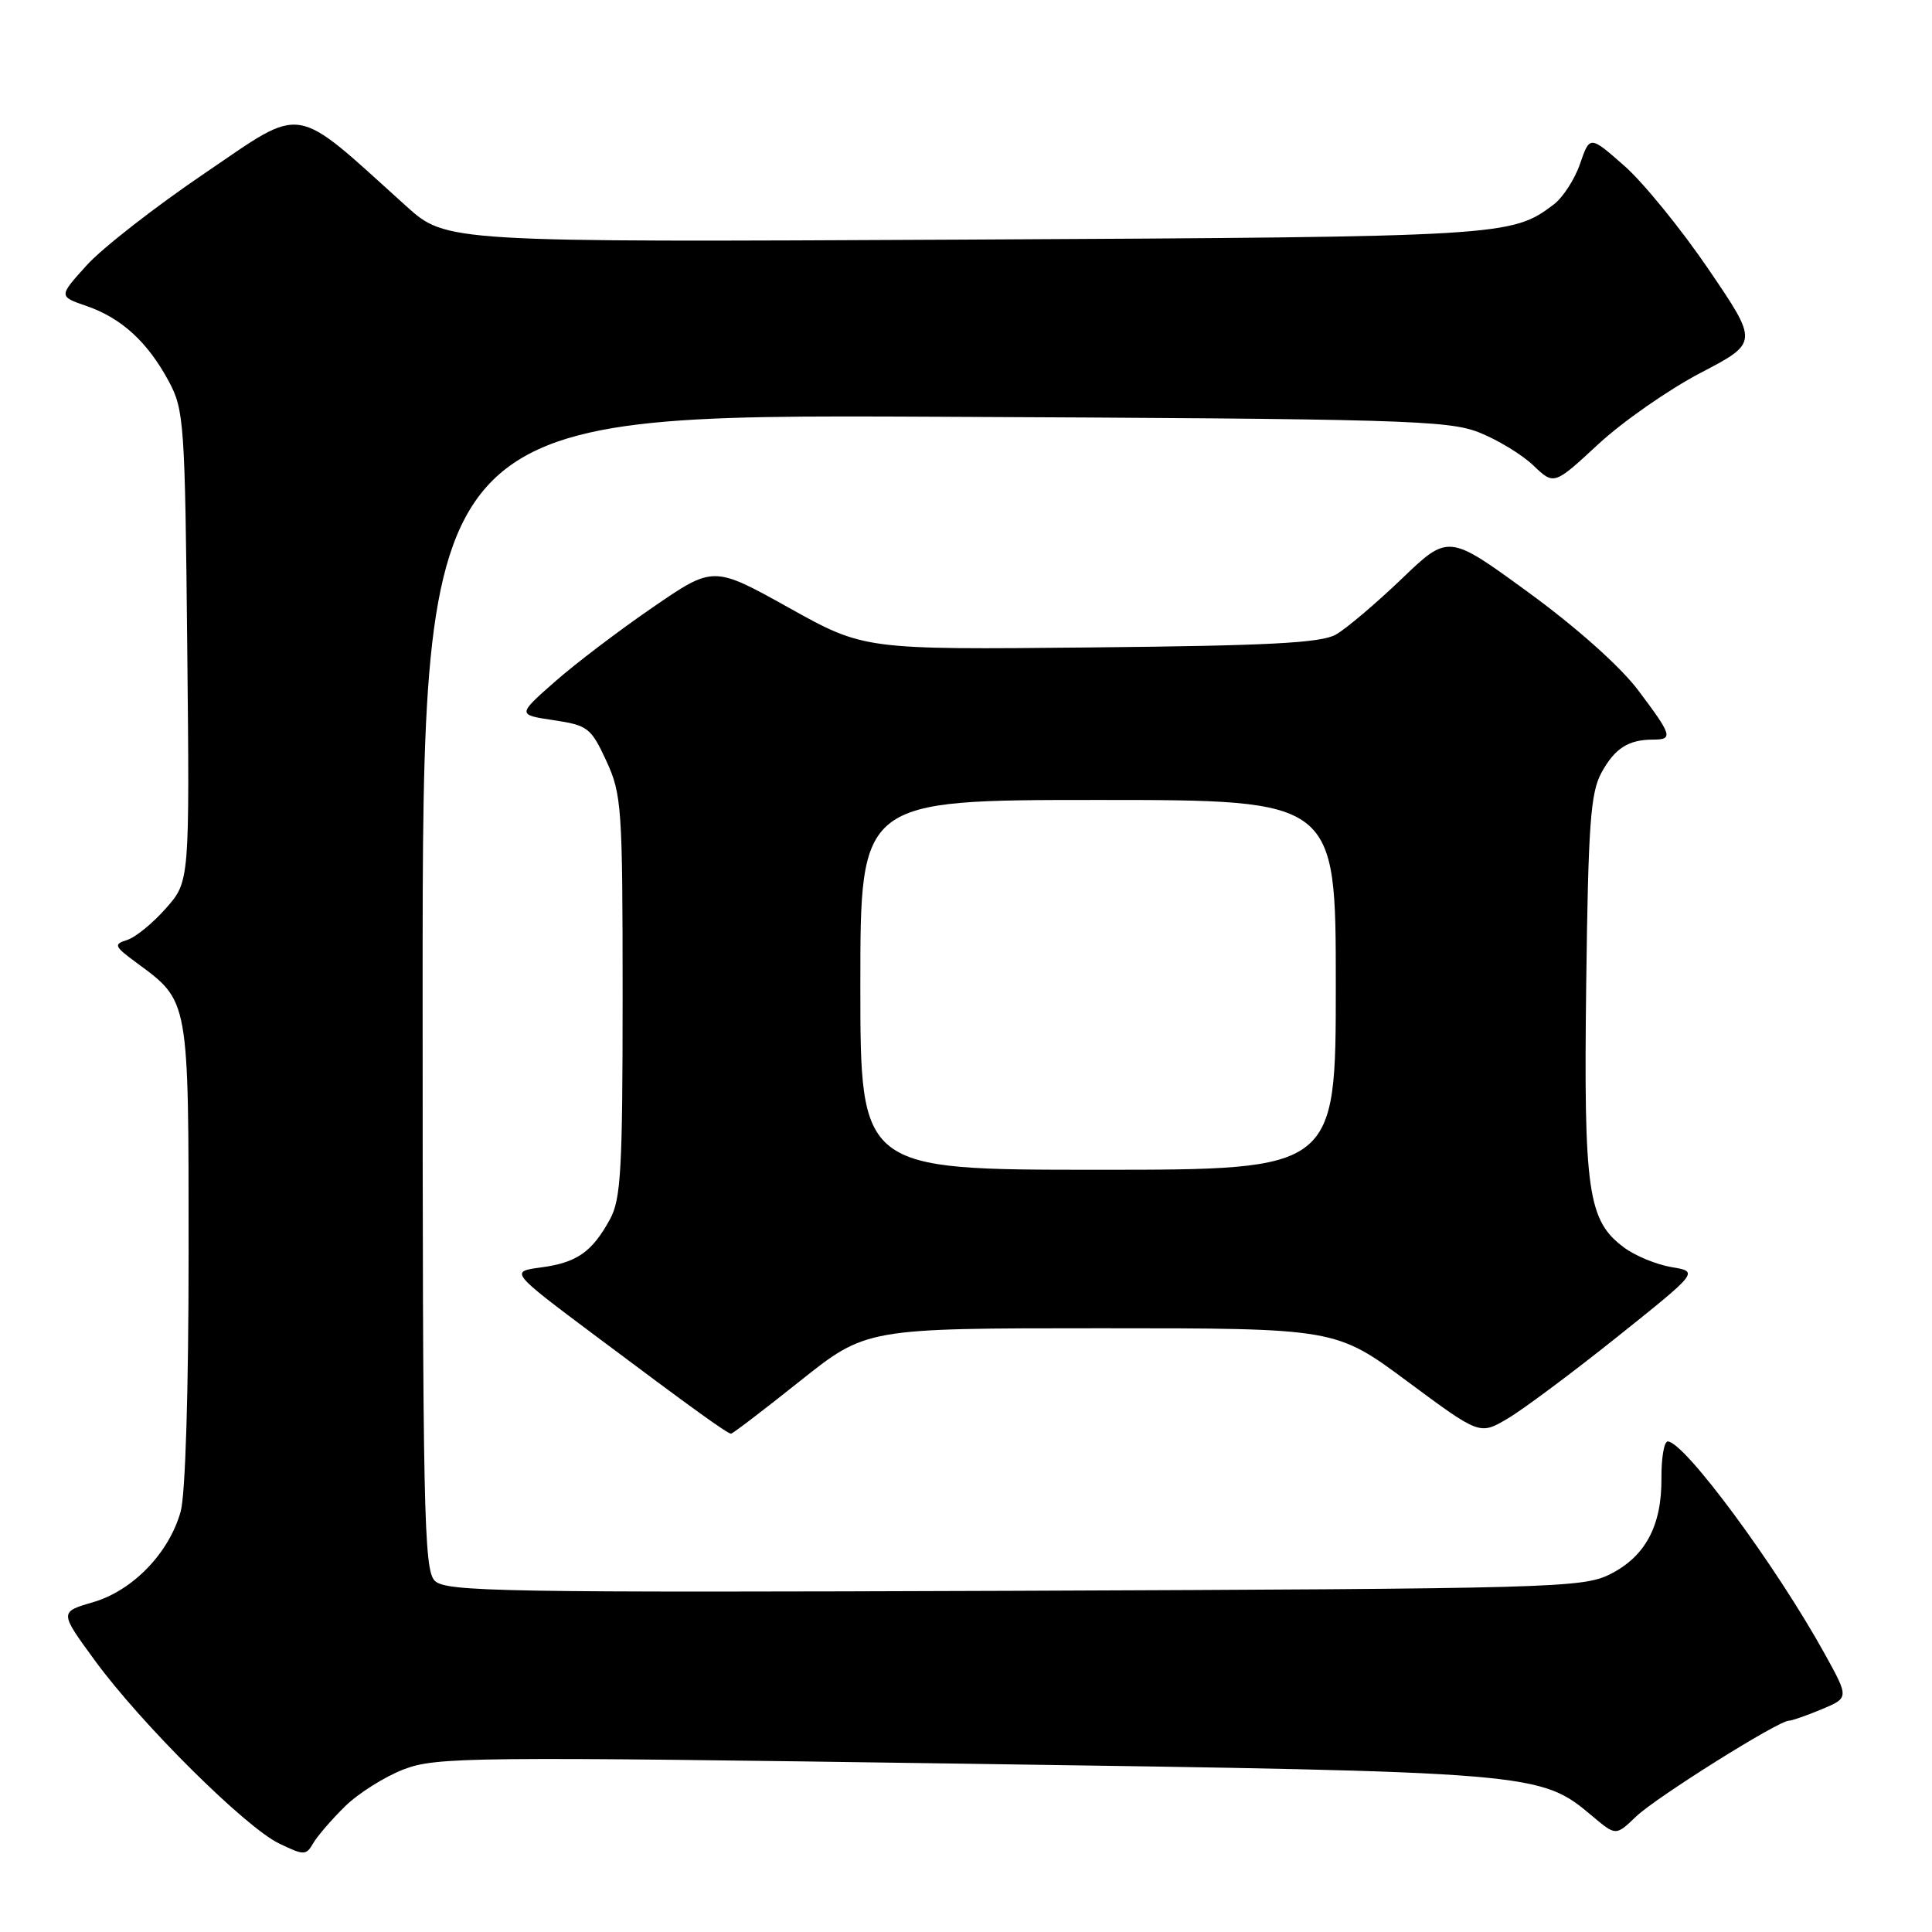 <?xml version="1.0" encoding="UTF-8" standalone="no"?>
<!DOCTYPE svg PUBLIC "-//W3C//DTD SVG 1.1//EN" "http://www.w3.org/Graphics/SVG/1.1/DTD/svg11.dtd" >
<svg xmlns="http://www.w3.org/2000/svg" xmlns:xlink="http://www.w3.org/1999/xlink" version="1.1" viewBox="0 0 256 256">
 <g >
 <path fill="currentColor"
d=" M 45.72 239.35 C 47.49 237.61 51.01 235.40 53.52 234.44 C 57.82 232.80 62.42 232.75 127.80 233.70 C 203.73 234.79 204.07 234.82 211.01 240.66 C 214.11 243.27 214.11 243.27 216.80 240.69 C 219.46 238.15 235.64 228.00 237.04 228.00 C 237.43 228.00 239.39 227.32 241.38 226.49 C 245.00 224.97 245.00 224.97 241.84 219.24 C 235.35 207.48 223.18 191.00 220.98 191.00 C 220.50 191.00 220.13 193.19 220.15 195.87 C 220.20 202.19 218.00 206.28 213.29 208.62 C 209.69 210.40 205.64 210.51 134.36 210.79 C 66.43 211.04 59.06 210.92 57.61 209.46 C 56.16 208.02 56.00 200.29 56.00 131.38 C 56.00 54.91 56.00 54.91 123.75 55.22 C 185.83 55.50 191.88 55.68 195.99 57.30 C 198.45 58.28 201.70 60.25 203.19 61.69 C 205.92 64.29 205.92 64.29 211.80 58.84 C 215.04 55.85 221.13 51.60 225.35 49.40 C 233.00 45.40 233.00 45.40 226.41 35.71 C 222.78 30.37 217.76 24.20 215.24 21.98 C 210.66 17.95 210.66 17.95 209.37 21.69 C 208.67 23.74 207.09 26.18 205.87 27.10 C 200.26 31.33 199.37 31.38 127.82 31.75 C 59.13 32.10 59.13 32.10 53.81 27.30 C 38.61 13.59 40.49 13.89 27.15 22.94 C 20.57 27.40 13.52 32.89 11.48 35.16 C 7.76 39.27 7.76 39.27 11.47 40.55 C 16.09 42.14 19.55 45.31 22.35 50.50 C 24.40 54.31 24.51 55.99 24.81 85.64 C 25.13 116.79 25.13 116.79 22.00 120.34 C 20.28 122.30 17.97 124.19 16.87 124.54 C 15.02 125.13 15.11 125.37 18.09 127.57 C 25.09 132.73 24.99 132.17 24.99 166.00 C 24.99 184.22 24.57 198.02 23.94 200.28 C 22.41 205.78 17.60 210.76 12.33 212.30 C 7.87 213.60 7.87 213.60 12.59 220.05 C 18.72 228.43 32.53 242.14 37.00 244.28 C 40.29 245.87 40.56 245.86 41.50 244.24 C 42.05 243.29 43.95 241.09 45.72 239.35 Z  M 106.00 183.00 C 114.78 176.00 114.78 176.00 145.89 176.00 C 176.99 176.00 176.99 176.00 186.53 183.08 C 196.07 190.15 196.07 190.15 199.75 187.98 C 201.78 186.79 208.31 181.92 214.27 177.16 C 225.10 168.50 225.10 168.50 221.49 167.90 C 219.50 167.57 216.66 166.40 215.19 165.30 C 210.39 161.74 209.84 157.92 210.18 130.50 C 210.45 109.18 210.75 105.04 212.21 102.37 C 213.98 99.14 215.77 98.00 219.08 98.00 C 221.74 98.00 221.55 97.41 217.04 91.43 C 214.66 88.28 208.83 83.09 202.49 78.47 C 191.92 70.76 191.92 70.76 185.71 76.72 C 182.29 79.99 178.38 83.31 177.00 84.09 C 175.03 85.20 168.09 85.56 144.50 85.79 C 114.50 86.09 114.50 86.09 104.51 80.52 C 94.52 74.96 94.52 74.96 86.49 80.48 C 82.07 83.51 76.22 87.95 73.50 90.35 C 68.55 94.71 68.55 94.71 73.37 95.43 C 77.89 96.11 78.31 96.43 80.34 100.82 C 82.38 105.24 82.50 106.95 82.50 132.00 C 82.50 154.96 82.28 158.91 80.82 161.57 C 78.44 165.91 76.43 167.31 71.69 167.94 C 67.55 168.50 67.55 168.50 79.02 177.09 C 91.74 186.62 96.32 189.92 96.86 189.97 C 97.06 189.99 101.17 186.85 106.00 183.00 Z  M 114.00 130.50 C 114.00 106.00 114.00 106.00 145.50 106.00 C 177.00 106.00 177.00 106.00 177.00 130.50 C 177.00 155.00 177.00 155.00 145.50 155.00 C 114.00 155.00 114.00 155.00 114.00 130.50 Z "/>
</g>
</svg>